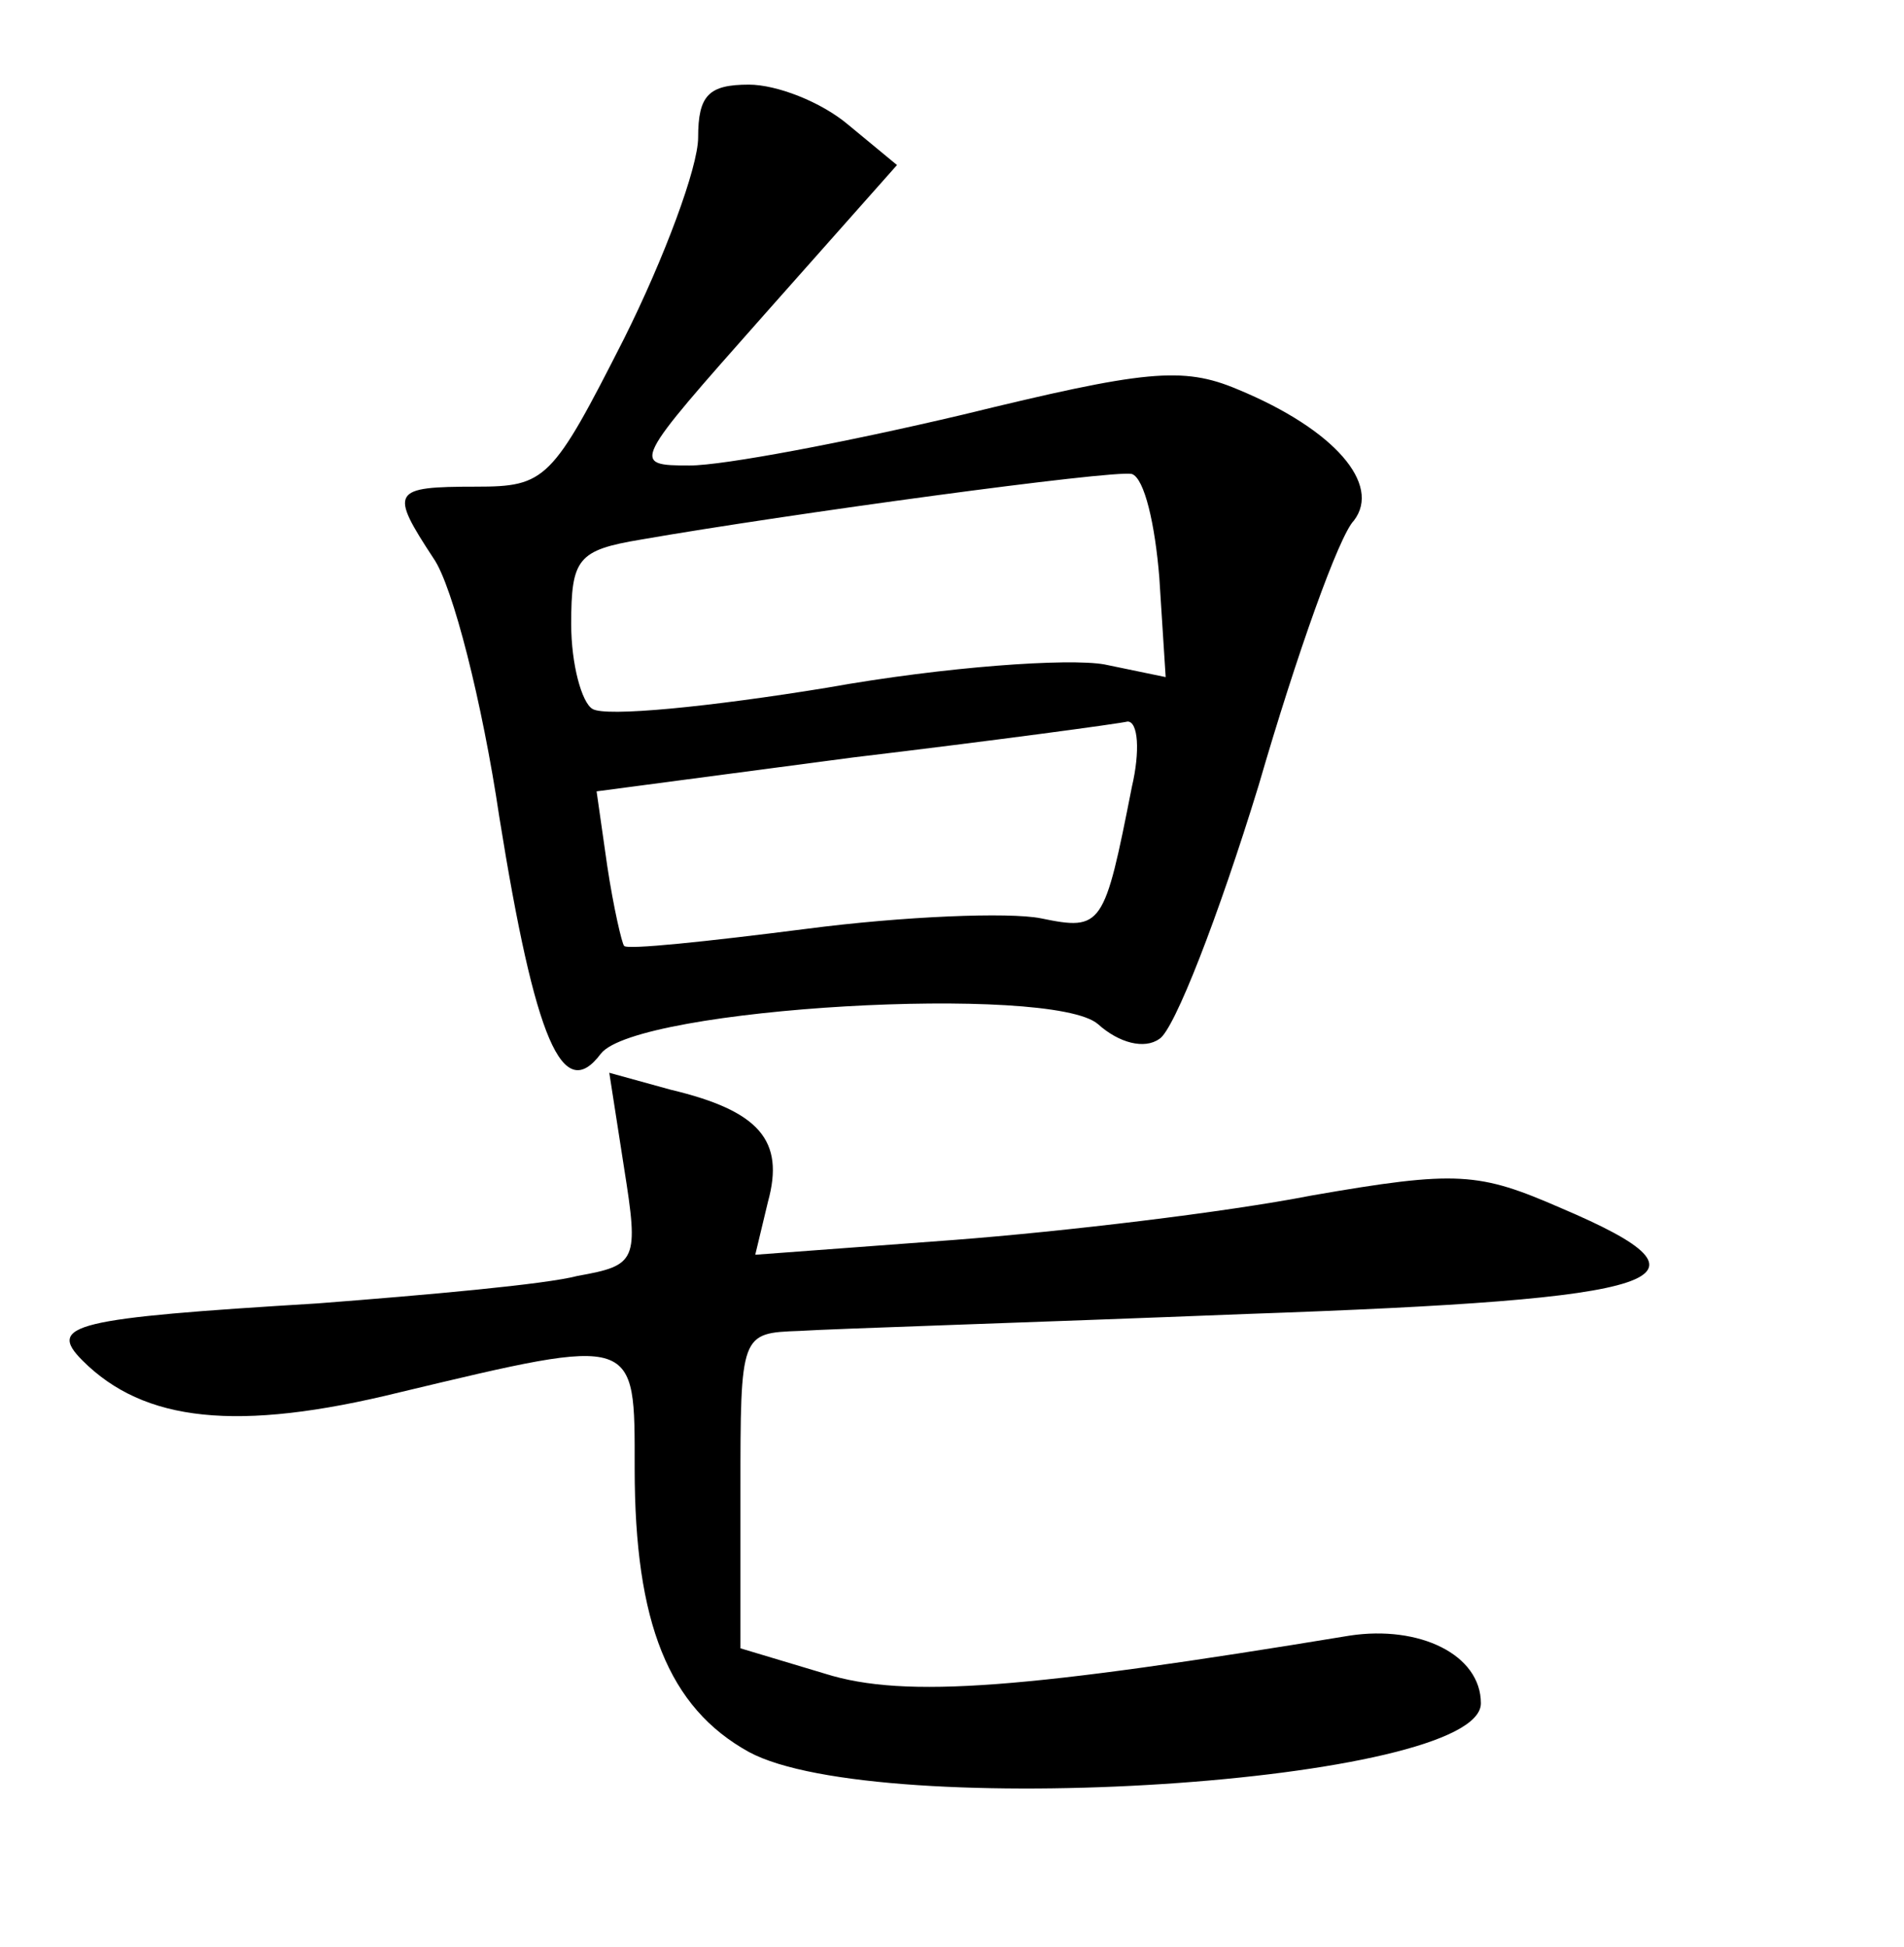 <?xml version="1.0" standalone="no"?>
<!DOCTYPE svg PUBLIC "-//W3C//DTD SVG 20010904//EN"
 "http://www.w3.org/TR/2001/REC-SVG-20010904/DTD/svg10.dtd">
<svg version="1.0" xmlns="http://www.w3.org/2000/svg"
 width="90pt" height="92pt" viewBox="0 0 90 92"
 preserveAspectRatio="xMidYMid meet">
<g transform="translate(0,92) scale(0.1,-0.1)"
fill="#000000" stroke="none">
<path d="M330 855 c0 -14 -16 -57 -35 -95 -34 -67 -37 -70 -70 -70 -40 0 -41
-2 -20 -34 9 -13 23 -68 31 -122 17 -106 30 -136 48 -112 17 22 213 33 235 14
10 -9 22 -12 29 -7 7 4 28 58 47 120 18 62 38 118 45 125 13 17 -9 43 -55 62
-26 11 -44 9 -130 -12 -55 -13 -113 -24 -129 -24 -28 0 -27 1 35 71 l63 71
-23 19 c-13 11 -34 19 -47 19 -19 0 -24 -5 -24 -25z m218 -208 l3 -47 -29 6
c-17 3 -75 -1 -131 -11 -55 -9 -105 -14 -111 -10 -5 3 -10 21 -10 40 0 31 3
35 33 40 69 12 223 33 232 31 6 -2 11 -24 13 -49z m-13 -99 c-13 -66 -14 -68
-43 -62 -15 3 -65 1 -111 -5 -47 -6 -85 -10 -86 -8 -1 1 -5 18 -8 38 l-5 35
121 16 c67 8 126 16 130 17 5 0 6 -14 2 -31z"/>
<path d="M295 368 c7 -44 6 -46 -22 -51 -15 -4 -71 -9 -123 -13 -115 -7 -128
-10 -111 -27 29 -29 73 -34 150 -15 113 27 111 27 111 -36 0 -73 16 -113 54
-134 61 -33 346 -15 346 23 0 23 -29 37 -62 32 -152 -25 -210 -30 -248 -18
l-40 12 0 74 c0 75 0 75 28 76 15 1 110 4 211 8 201 7 229 16 149 50 -39 17
-49 18 -118 6 -41 -8 -117 -17 -169 -21 l-94 -7 6 25 c8 29 -4 43 -46 53 l-29
8 7 -45z"/>
</g>
</svg>
